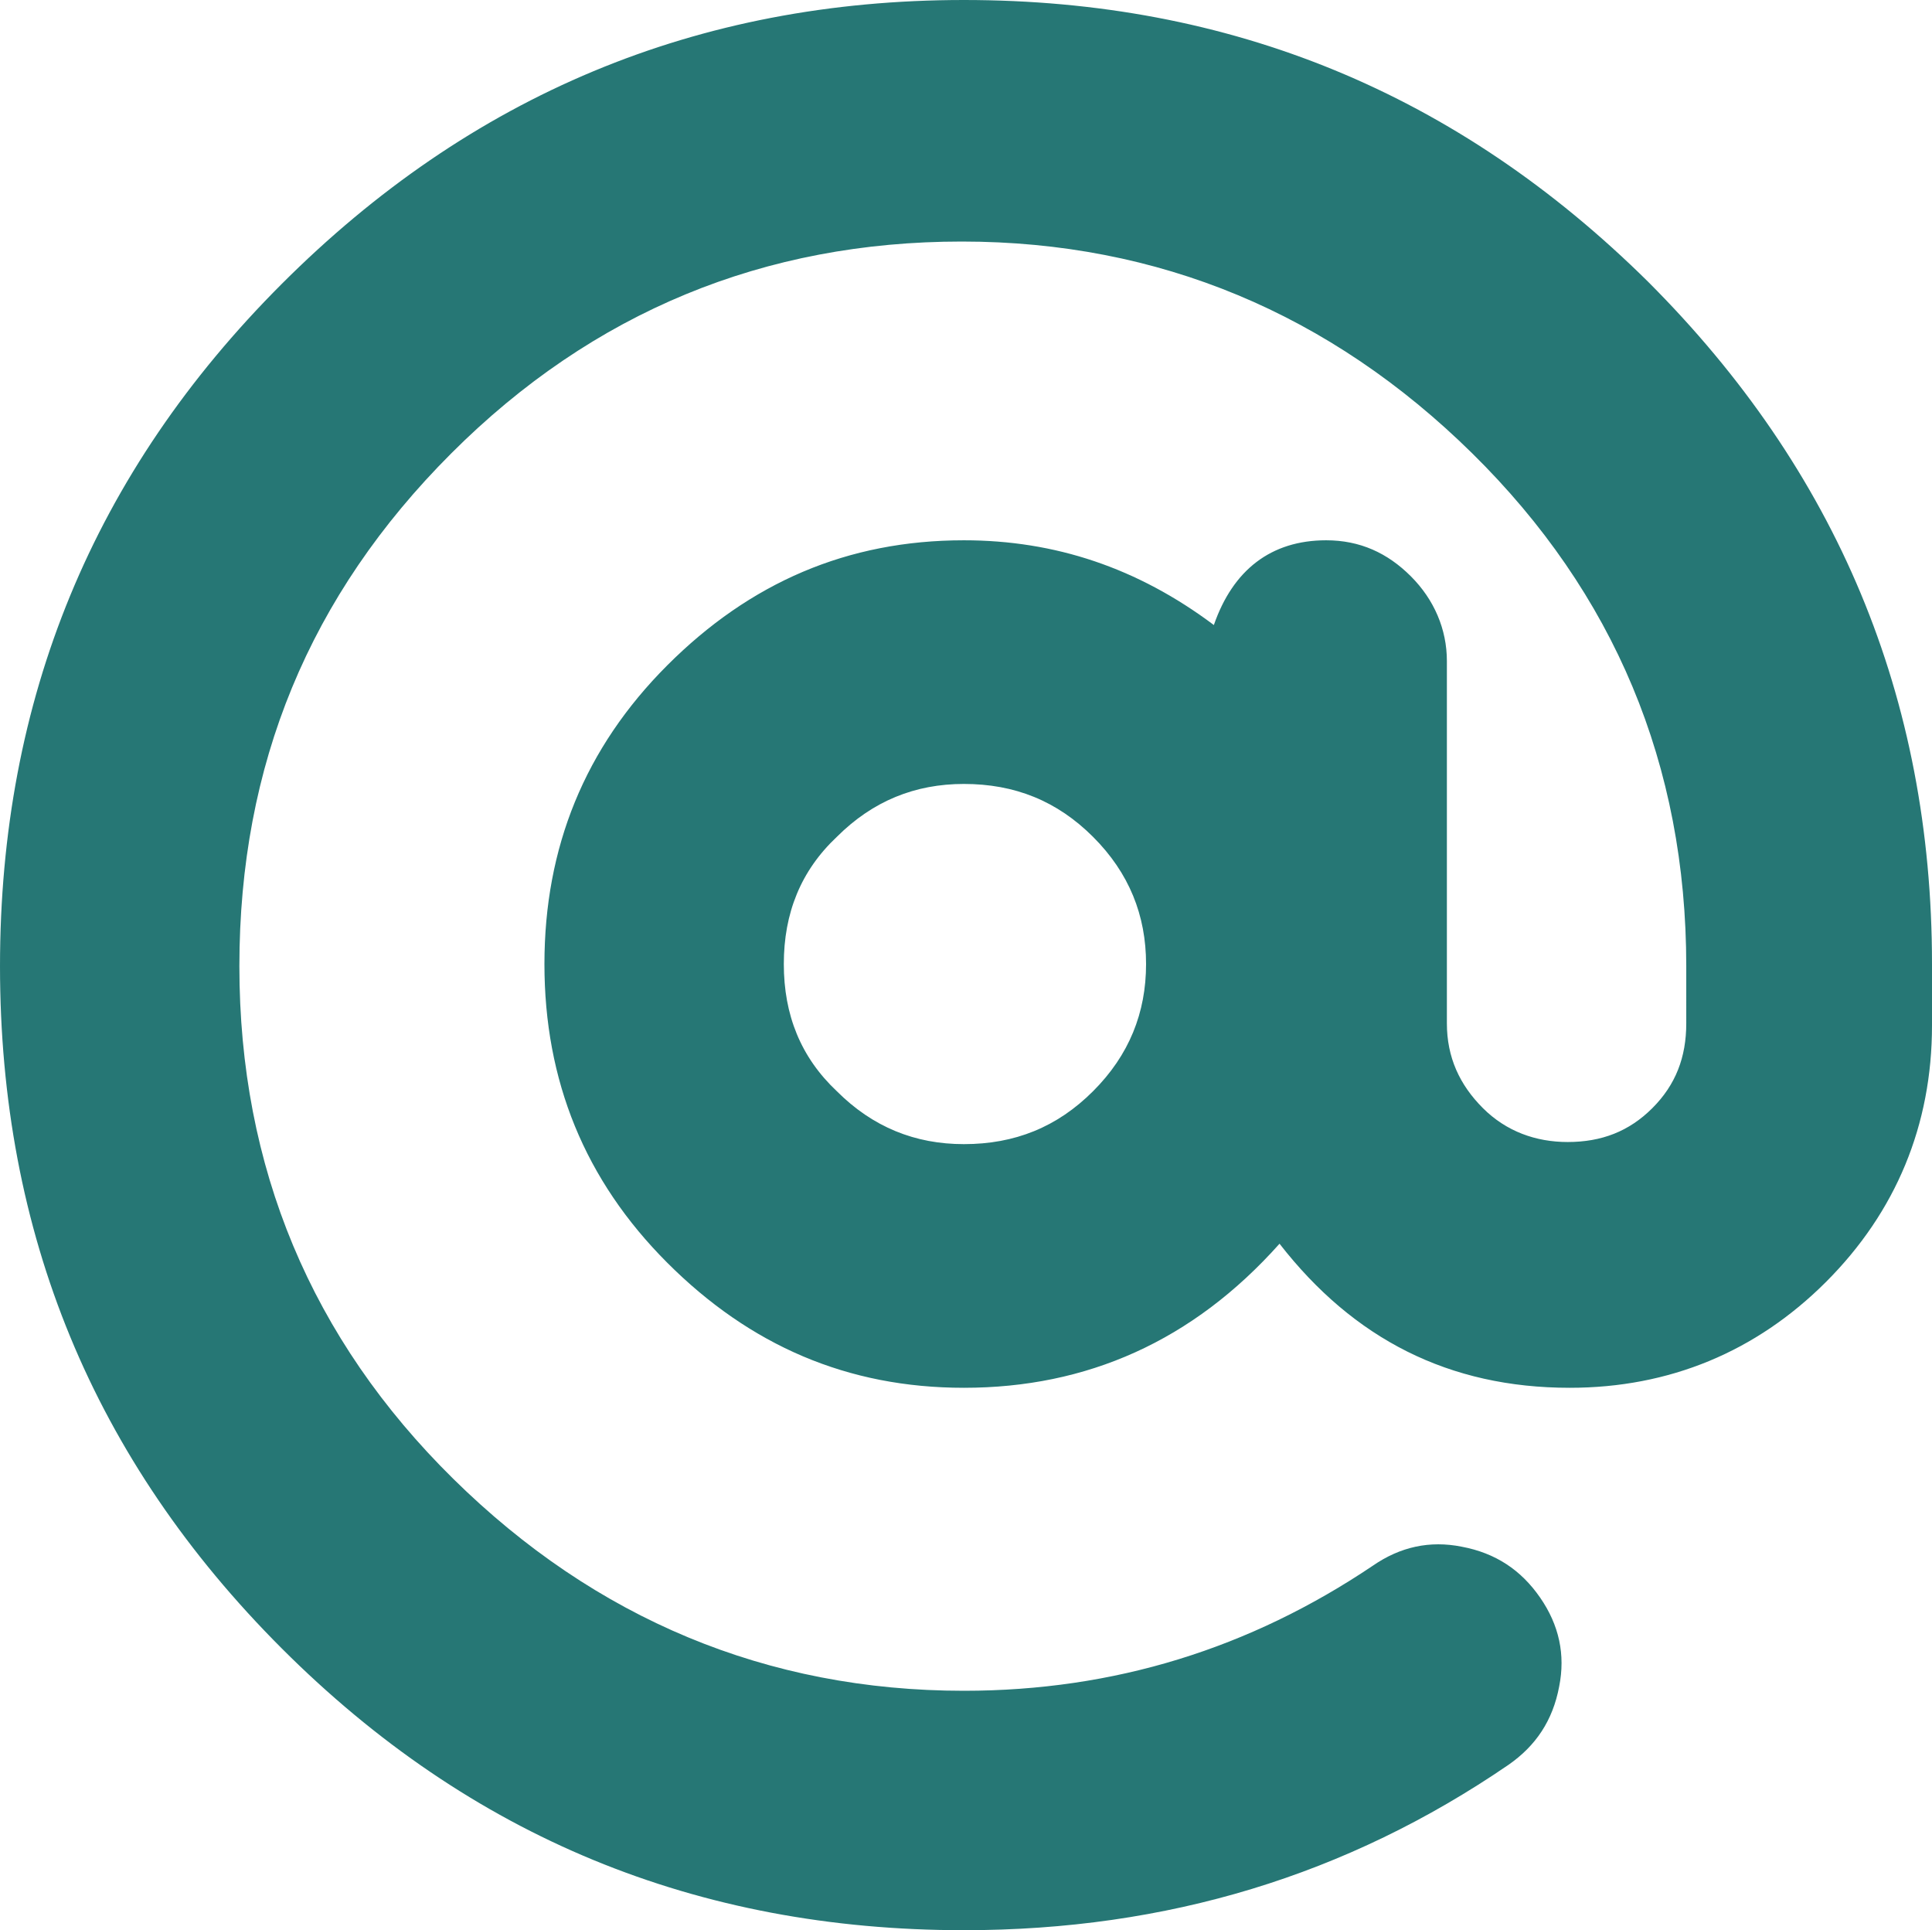 <?xml version="1.0" encoding="utf-8"?>
<!-- Generator: Adobe Illustrator 17.1.0, SVG Export Plug-In . SVG Version: 6.00 Build 0)  -->
<!DOCTYPE svg PUBLIC "-//W3C//DTD SVG 1.1//EN" "http://www.w3.org/Graphics/SVG/1.1/DTD/svg11.dtd">
<svg version="1.1" id="Layer_1" xmlns="http://www.w3.org/2000/svg" xmlns:xlink="http://www.w3.org/1999/xlink" x="0px" y="0px"
	 viewBox="724.7 905.4 91.2 91.1" enable-background="new 724.7 905.4 91.2 91.1" xml:space="preserve">
<path fill="#267775" d="M770.2,905.4c12.6,0,23.3,4.4,32.3,13.3c8.9,8.9,13.4,19.6,13.4,32.2v2.9c0,4.7-1.7,8.8-5,12.1
	s-7.4,5-12.1,5c-5.7,0-10.2-2.3-13.7-6.8c-4.1,4.6-9.1,6.8-14.9,6.8c-5.5,0-10.1-2-14-5.9s-5.8-8.6-5.8-14.1s1.9-10.2,5.8-14.1
	c3.9-3.9,8.5-5.9,14-5.9c4.3,0,8.2,1.3,11.8,4c0.9-2.6,2.7-4,5.3-4c1.6,0,2.9,0.6,4,1.7s1.7,2.5,1.7,4v17.1c0,1.6,0.6,2.9,1.7,4
	s2.5,1.6,4,1.6c1.6,0,2.9-0.5,4-1.6s1.6-2.4,1.6-4V951c0-9.5-3.4-17.6-10.1-24.2s-14.8-10-24.1-10s-17.4,3.3-24.1,10
	s-10,14.7-10,24.2s3.4,17.6,10.1,24.2s14.8,10,24.1,10c7.1,0,13.5-2,19.3-5.9c1.3-0.9,2.7-1.2,4.2-0.9c1.6,0.3,2.8,1.1,3.7,2.4
	c0.9,1.3,1.2,2.7,0.9,4.2c-0.3,1.6-1.1,2.8-2.4,3.7c-7.6,5.2-16.1,7.8-25.7,7.8c-12.6,0-23.3-4.4-32.2-13.3s-13.3-19.6-13.3-32.2
	s4.4-23.3,13.3-32.2S757.6,905.4,770.2,905.4z M770.2,959.4c2.4,0,4.4-0.8,6.1-2.5c1.7-1.7,2.5-3.7,2.5-6s-0.8-4.3-2.5-6
	s-3.7-2.5-6.1-2.5c-2.3,0-4.3,0.8-6,2.5c-1.7,1.6-2.5,3.6-2.5,6s0.8,4.4,2.5,6C765.9,958.6,767.9,959.4,770.2,959.4z"/>
</svg>
